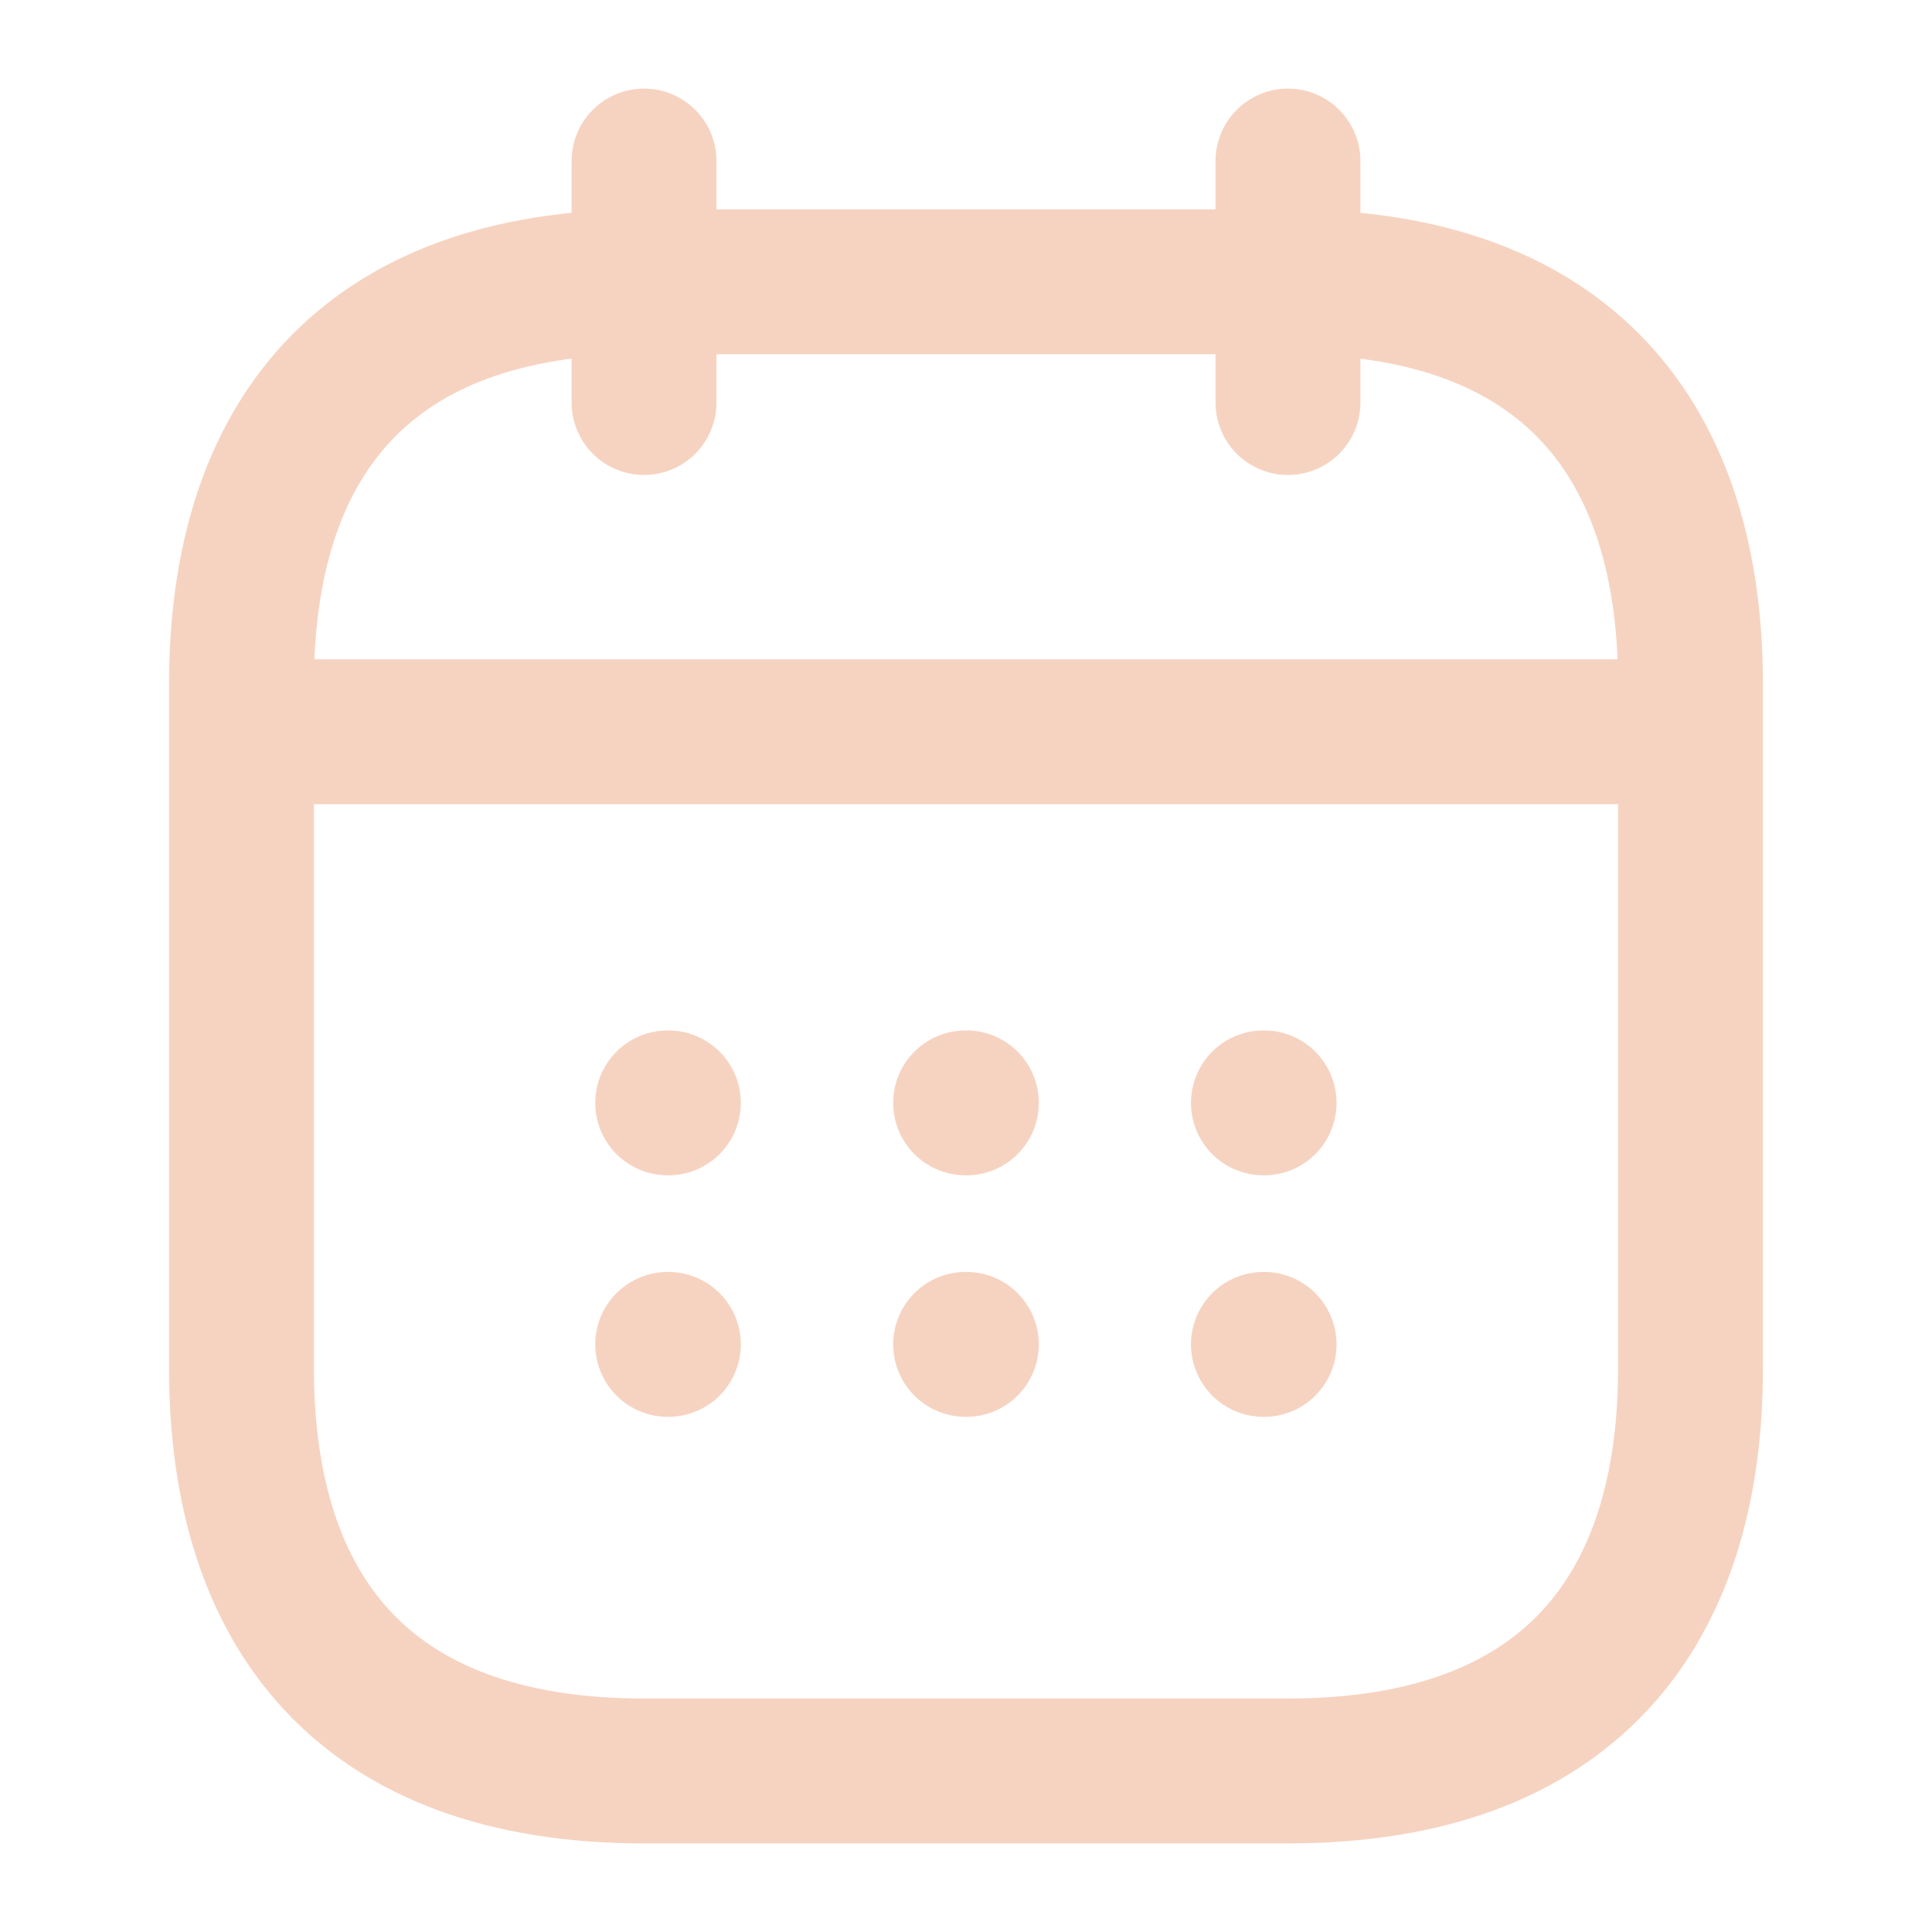 <svg width="20" height="20" viewBox="0 0 20 20" fill="none" xmlns="http://www.w3.org/2000/svg">
<g id="vuesax/linear/calendar">
<g id="calendar">
<path id="Vector" d="M6.667 1.667V4.167" stroke="#F6D3C1" stroke-width="1.5" stroke-miterlimit="10" stroke-linecap="round" stroke-linejoin="round"/>
<path id="Vector_2" d="M13.333 1.667V4.167" stroke="#F6D3C1" stroke-width="1.5" stroke-miterlimit="10" stroke-linecap="round" stroke-linejoin="round"/>
<path id="Vector_3" d="M2.917 7.575H17.084" stroke="#F6D3C1" stroke-width="1.5" stroke-miterlimit="10" stroke-linecap="round" stroke-linejoin="round"/>
<path id="Vector_4" d="M17.5 7.083V14.167C17.5 16.667 16.25 18.333 13.333 18.333H6.667C3.75 18.333 2.5 16.667 2.5 14.167V7.083C2.5 4.583 3.75 2.917 6.667 2.917H13.333C16.25 2.917 17.5 4.583 17.5 7.083Z" stroke="#F6D3C1" stroke-width="1.5" stroke-miterlimit="10" stroke-linecap="round" stroke-linejoin="round"/>
<path id="Vector_5" d="M13.079 11.417H13.086" stroke="#F6D3C1" stroke-width="1.5" stroke-linecap="round" stroke-linejoin="round"/>
<path id="Vector_6" d="M13.079 13.917H13.086" stroke="#F6D3C1" stroke-width="1.5" stroke-linecap="round" stroke-linejoin="round"/>
<path id="Vector_7" d="M9.996 11.417H10.004" stroke="#F6D3C1" stroke-width="1.5" stroke-linecap="round" stroke-linejoin="round"/>
<path id="Vector_8" d="M9.996 13.917H10.004" stroke="#F6D3C1" stroke-width="1.5" stroke-linecap="round" stroke-linejoin="round"/>
<path id="Vector_9" d="M6.912 11.417H6.919" stroke="#F6D3C1" stroke-width="1.5" stroke-linecap="round" stroke-linejoin="round"/>
<path id="Vector_10" d="M6.912 13.917H6.919" stroke="#F6D3C1" stroke-width="1.5" stroke-linecap="round" stroke-linejoin="round"/>
</g>
</g>
</svg>
